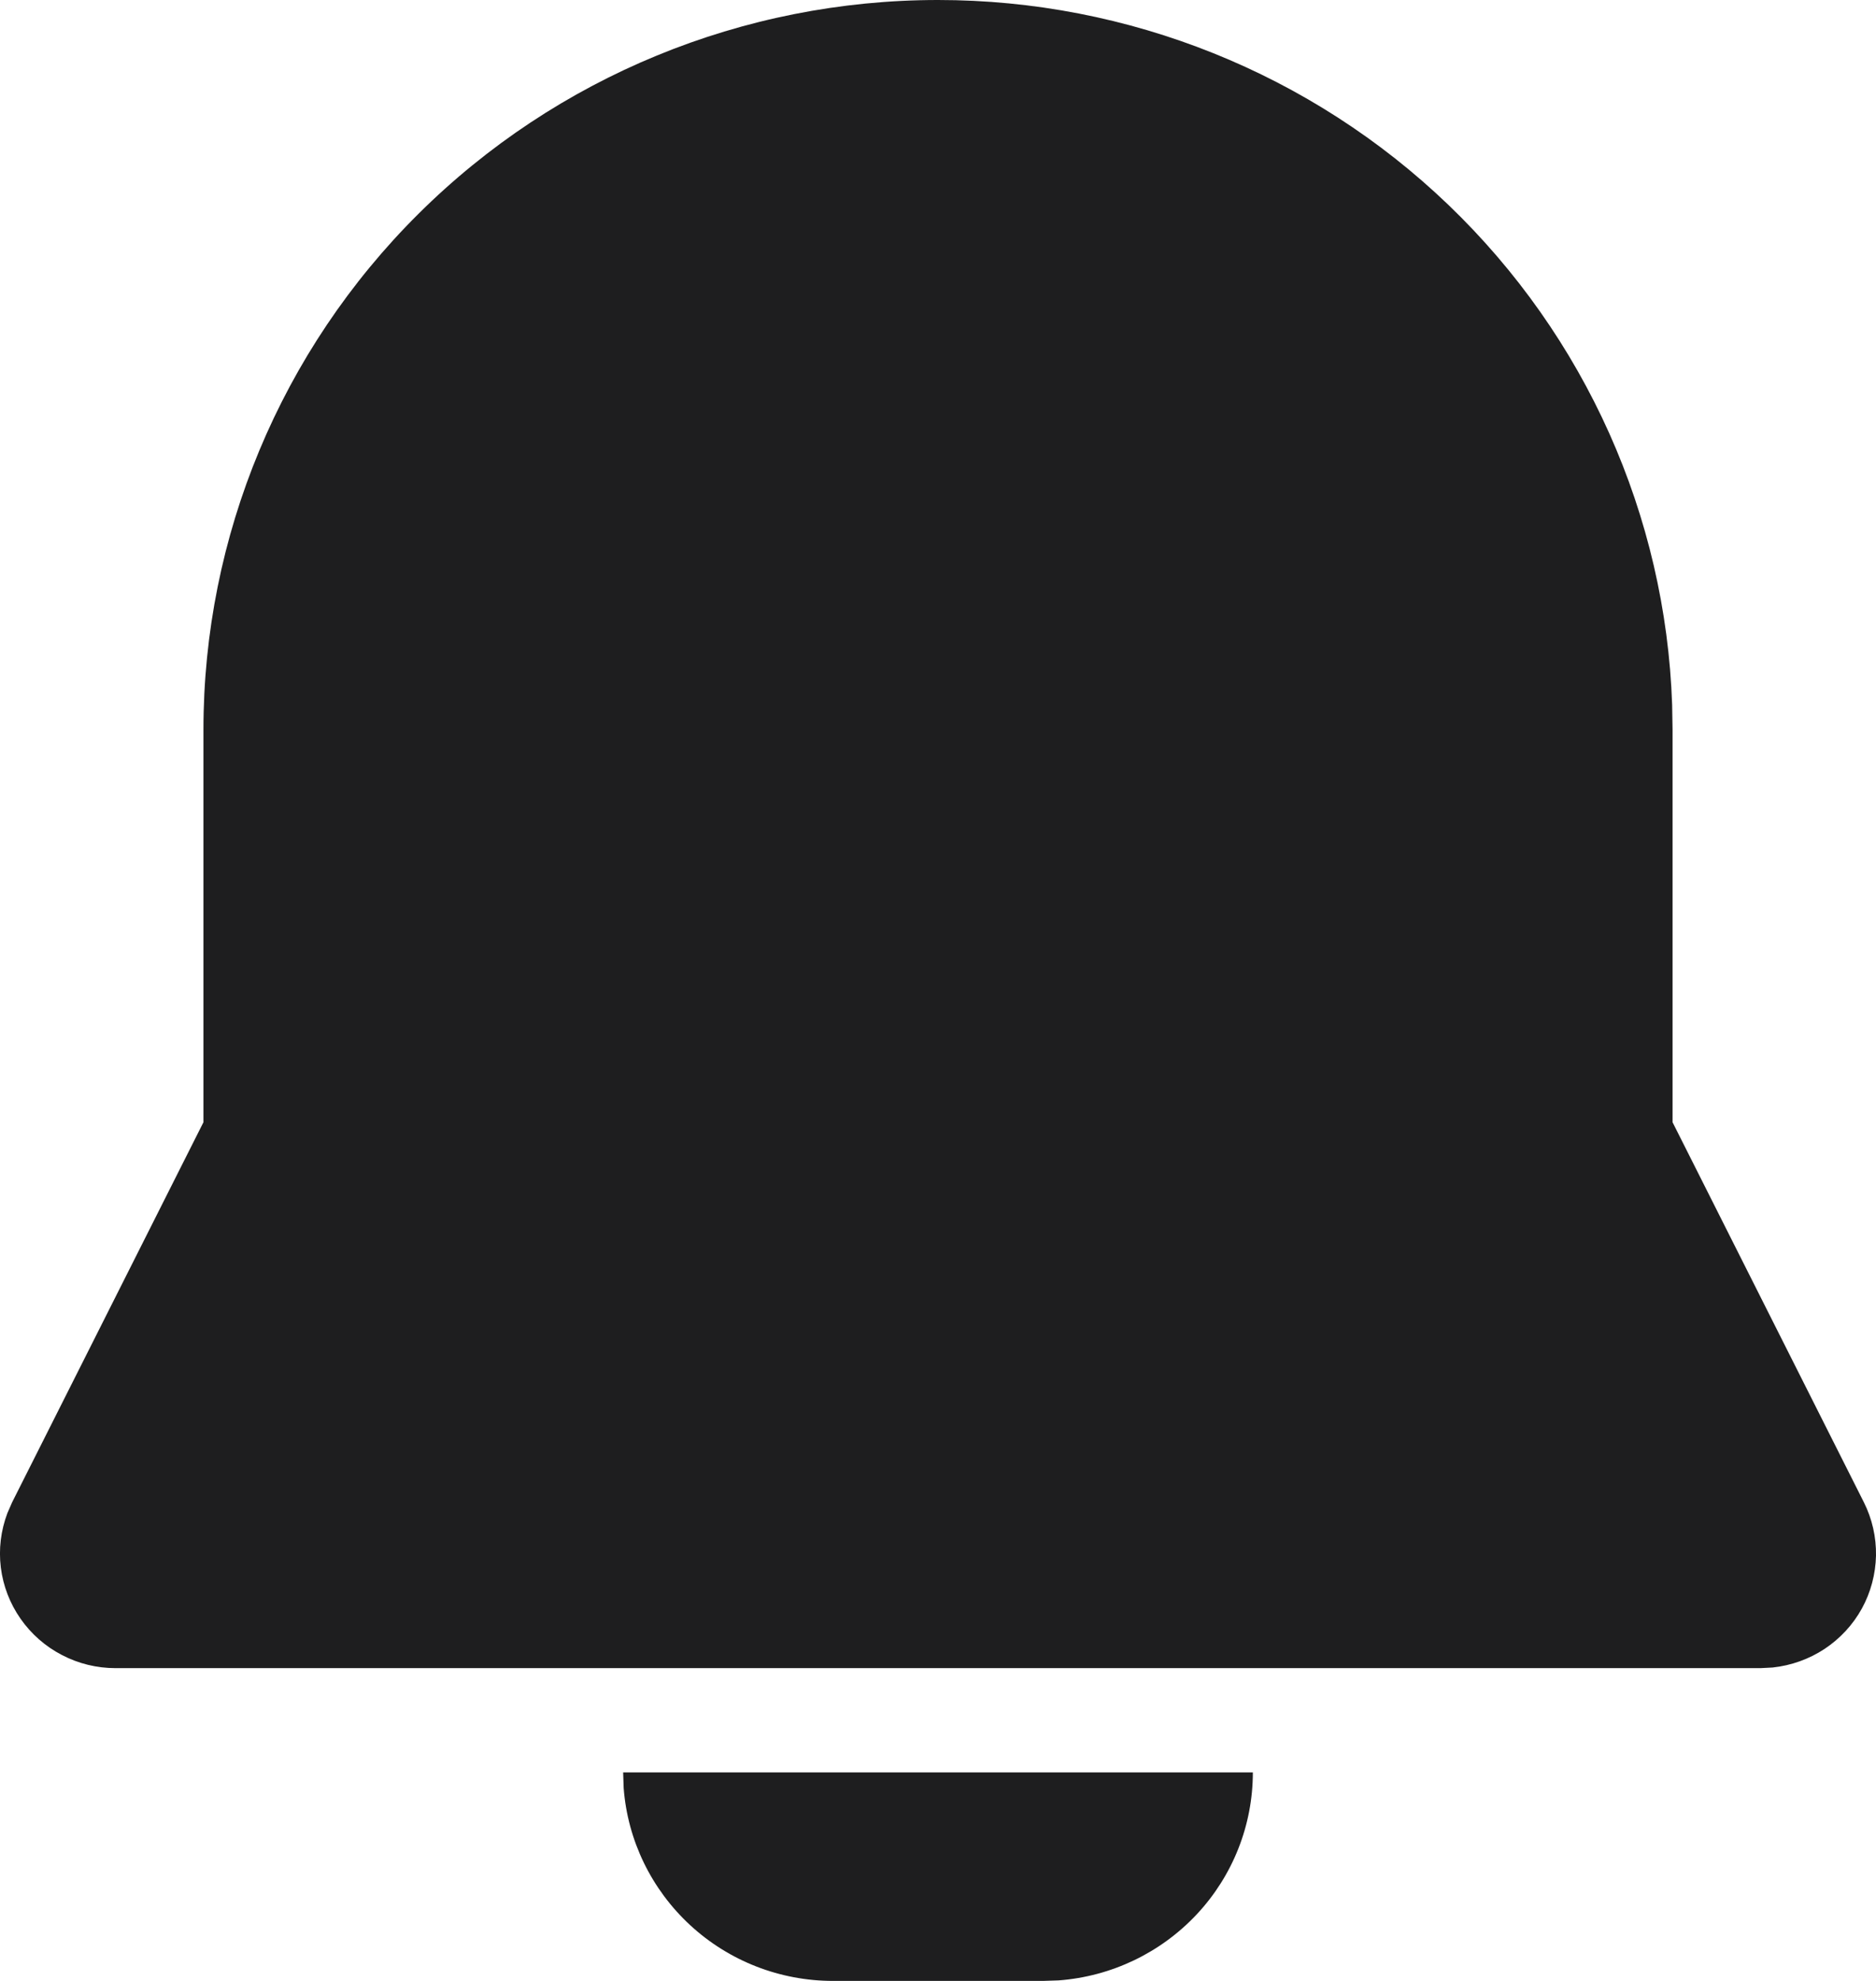 <svg width="18" height="19" viewBox="0 0 18 19" fill="none" xmlns="http://www.w3.org/2000/svg">
<path d="M12.021 17C12.021 17.505 11.829 17.991 11.484 18.36C11.138 18.73 10.665 18.957 10.158 18.995L10.007 19H7.993C7.485 19 6.996 18.81 6.623 18.466C6.251 18.123 6.022 17.653 5.984 17.15L5.979 17H12.021ZM9 9.54067e-10C10.828 -2.9945e-05 12.584 0.705 13.898 1.966C15.212 3.227 15.982 4.946 16.044 6.76L16.048 7V10.764L17.883 14.408C17.963 14.567 18.003 14.743 18 14.921C17.996 15.098 17.95 15.273 17.864 15.429C17.778 15.585 17.655 15.717 17.506 15.816C17.357 15.914 17.186 15.975 17.008 15.994L16.892 16H1.108C0.929 16 0.752 15.957 0.594 15.874C0.435 15.792 0.299 15.672 0.197 15.526C0.095 15.38 0.03 15.212 0.008 15.035C-0.014 14.859 0.008 14.68 0.071 14.513L0.117 14.408L1.952 10.764V7C1.952 5.143 2.694 3.363 4.016 2.05C5.338 0.737 7.131 9.54069e-10 9 9.54067e-10Z" fill="#1E1E1F"/>
</svg>
